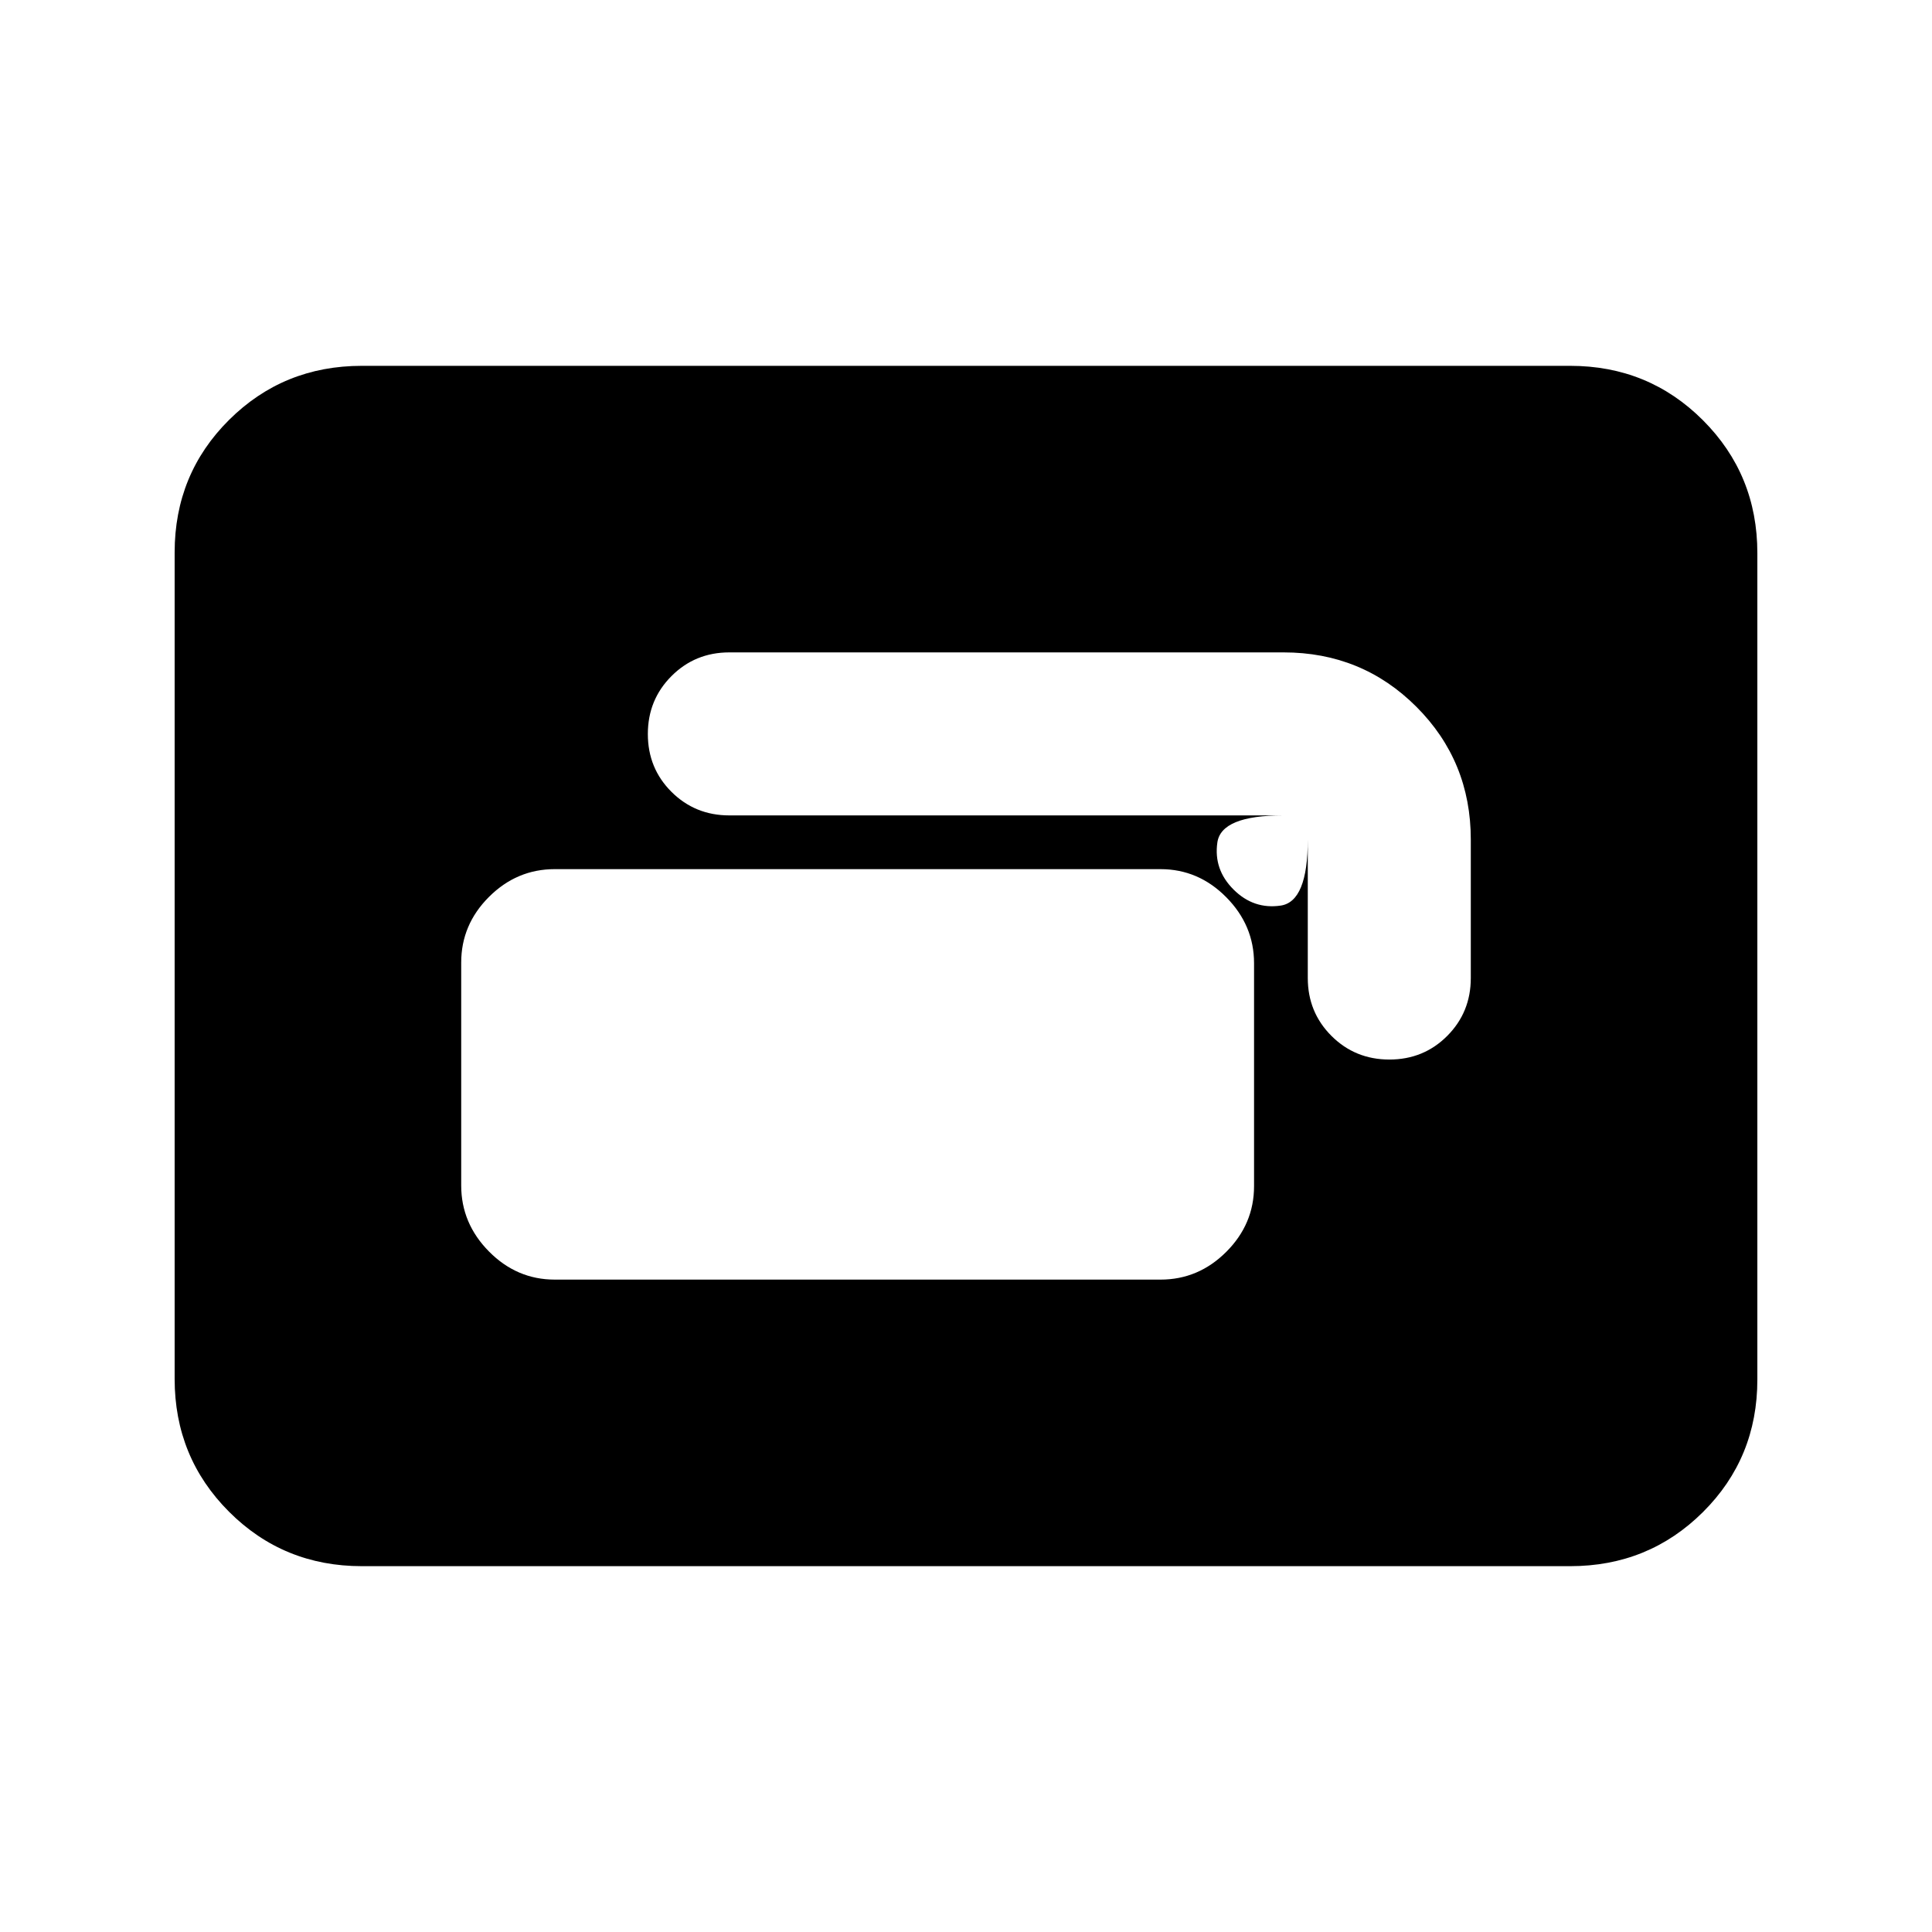 <svg xmlns="http://www.w3.org/2000/svg" height="20" viewBox="0 -960 960 960" width="20"><path d="M275.67-324.17h300.96q18.89 0 32.69-13.79 13.81-13.79 13.81-32.65v-110.75q0-18.86-13.81-32.81-13.8-13.96-32.69-13.96H275.67q-18.88 0-32.69 13.79-13.81 13.78-13.81 32.64v110.76q0 18.85 13.81 32.81t32.69 13.96Zm46.24-271.1q0 17.03 11.75 28.74 11.75 11.7 28.75 11.7h275.23q-30.79 0-32.74 13.44-1.94 13.43 8.04 23.39 9.99 9.96 23.44 7.98 13.45-1.98 13.45-32.81v68.81q0 17 11.76 28.75 11.77 11.75 28.79 11.75 17.03 0 28.74-11.75 11.71-11.75 11.71-28.75v-68.81q0-38.94-27.03-65.97t-65.97-27.03H362.41q-17 0-28.75 11.77-11.75 11.76-11.75 28.79ZM179.78-181.78q-38.94 0-65.97-27.04t-27.03-66V-685.5q0-38.96 27.03-65.84 27.03-26.88 65.97-26.88h600.44q38.94 0 65.97 27.04t27.03 66v410.68q0 38.96-27.03 65.84-27.03 26.88-65.97 26.88H179.78Z"/></svg>